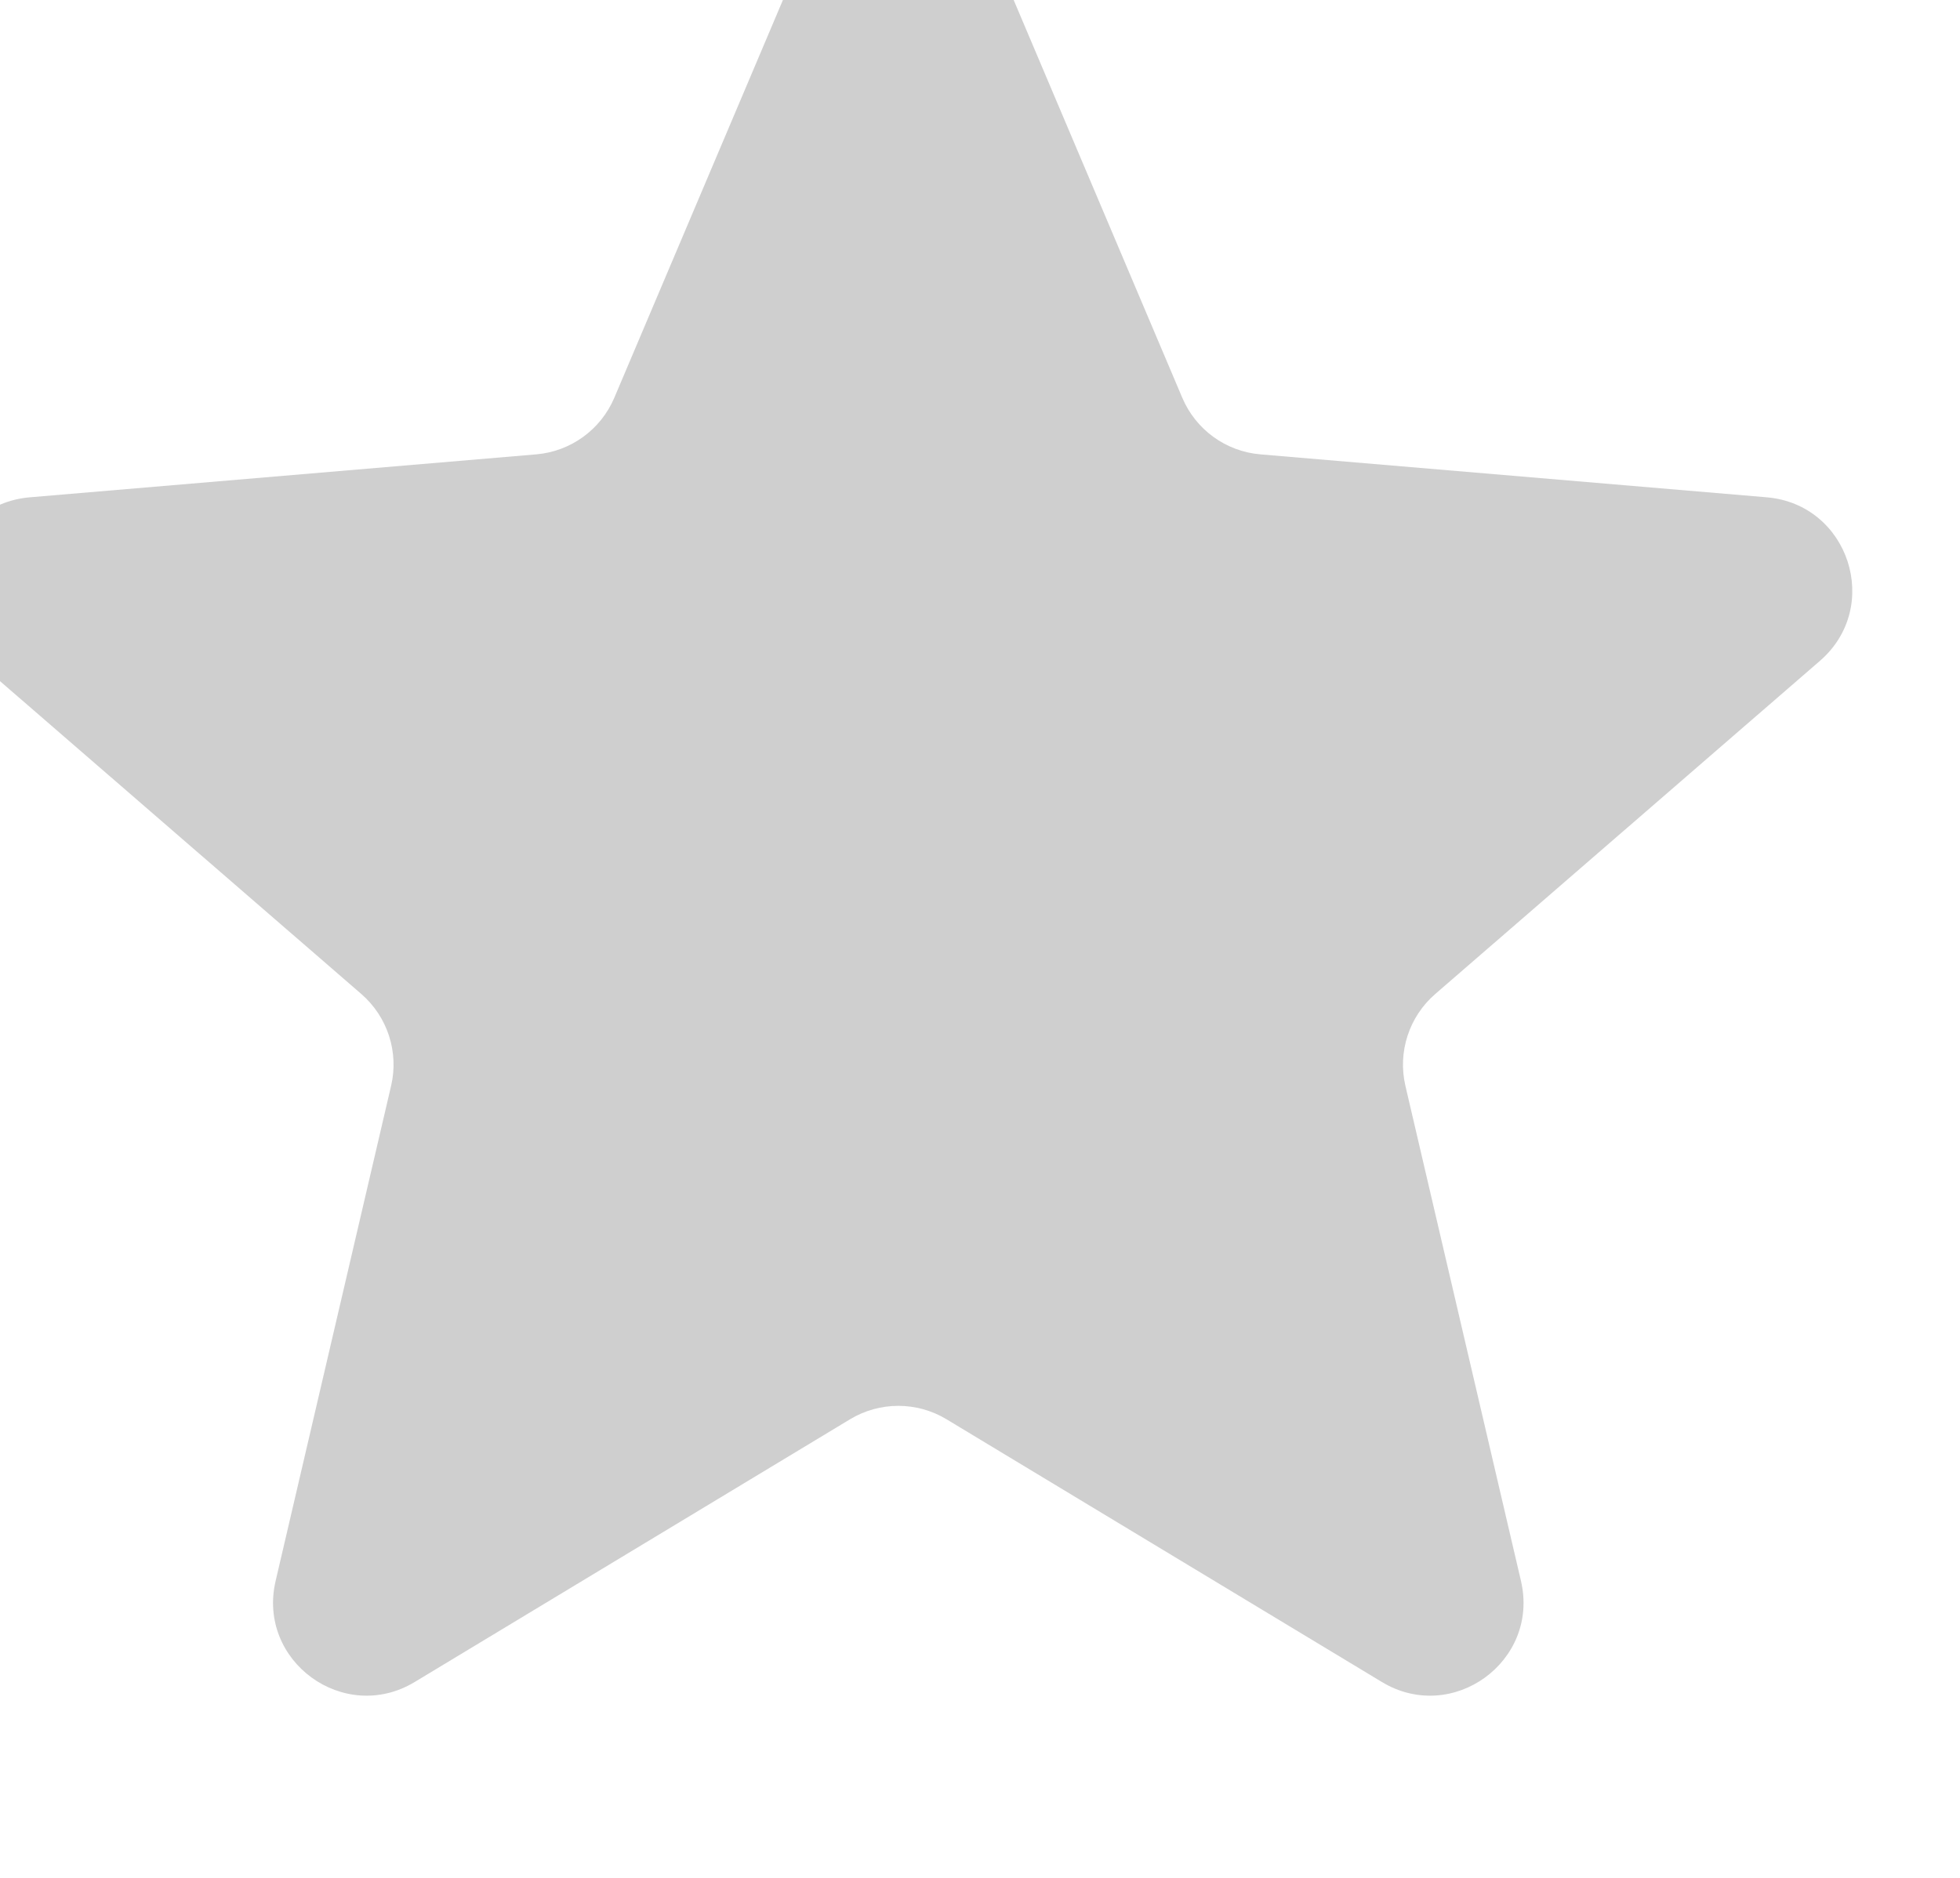 <svg width="24" height="23" viewBox="0 0 24 23" fill="none" xmlns="http://www.w3.org/2000/svg">
<g filter="url(#filter0_i_497_4041)">
<path d="M11.409 19.383C11.772 19.164 12.227 19.164 12.59 19.383L17.921 22.601C18.786 23.123 19.854 22.347 19.624 21.363L18.209 15.299C18.113 14.886 18.253 14.453 18.574 14.175L23.285 10.094C24.049 9.432 23.641 8.177 22.634 8.091L16.433 7.565C16.01 7.529 15.643 7.263 15.477 6.872L13.052 1.15C12.658 0.221 11.341 0.221 10.947 1.15L8.522 6.872C8.356 7.263 7.988 7.529 7.566 7.565L1.365 8.091C0.358 8.177 -0.051 9.432 0.713 10.094L5.425 14.175C5.745 14.453 5.886 14.886 5.789 15.299L4.375 21.363C4.145 22.347 5.213 23.123 6.078 22.601L11.409 19.383Z" fill="#121212" fill-opacity="0.2"/>
</g>
<defs>
<filter id="filter0_i_497_4041" x="-0.684" y="-1.547" width="24.365" height="24.315" filterUnits="userSpaceOnUse" color-interpolation-filters="sRGB">
<feFlood flood-opacity="0" result="BackgroundImageFix"/>
<feBlend mode="normal" in="SourceGraphic" in2="BackgroundImageFix" result="shape"/>
<feColorMatrix in="SourceAlpha" type="matrix" values="0 0 0 0 0 0 0 0 0 0 0 0 0 0 0 0 0 0 127 0" result="hardAlpha"/>
<feOffset dx="-1" dy="-2"/>
<feGaussianBlur stdDeviation="1"/>
<feComposite in2="hardAlpha" operator="arithmetic" k2="-1" k3="1"/>
<feColorMatrix type="matrix" values="0 0 0 0 0 0 0 0 0 0 0 0 0 0 0 0 0 0 0.15 0"/>
<feBlend mode="normal" in2="shape" result="effect1_innerShadow_497_4041"/>
</filter>
</defs>
</svg>
